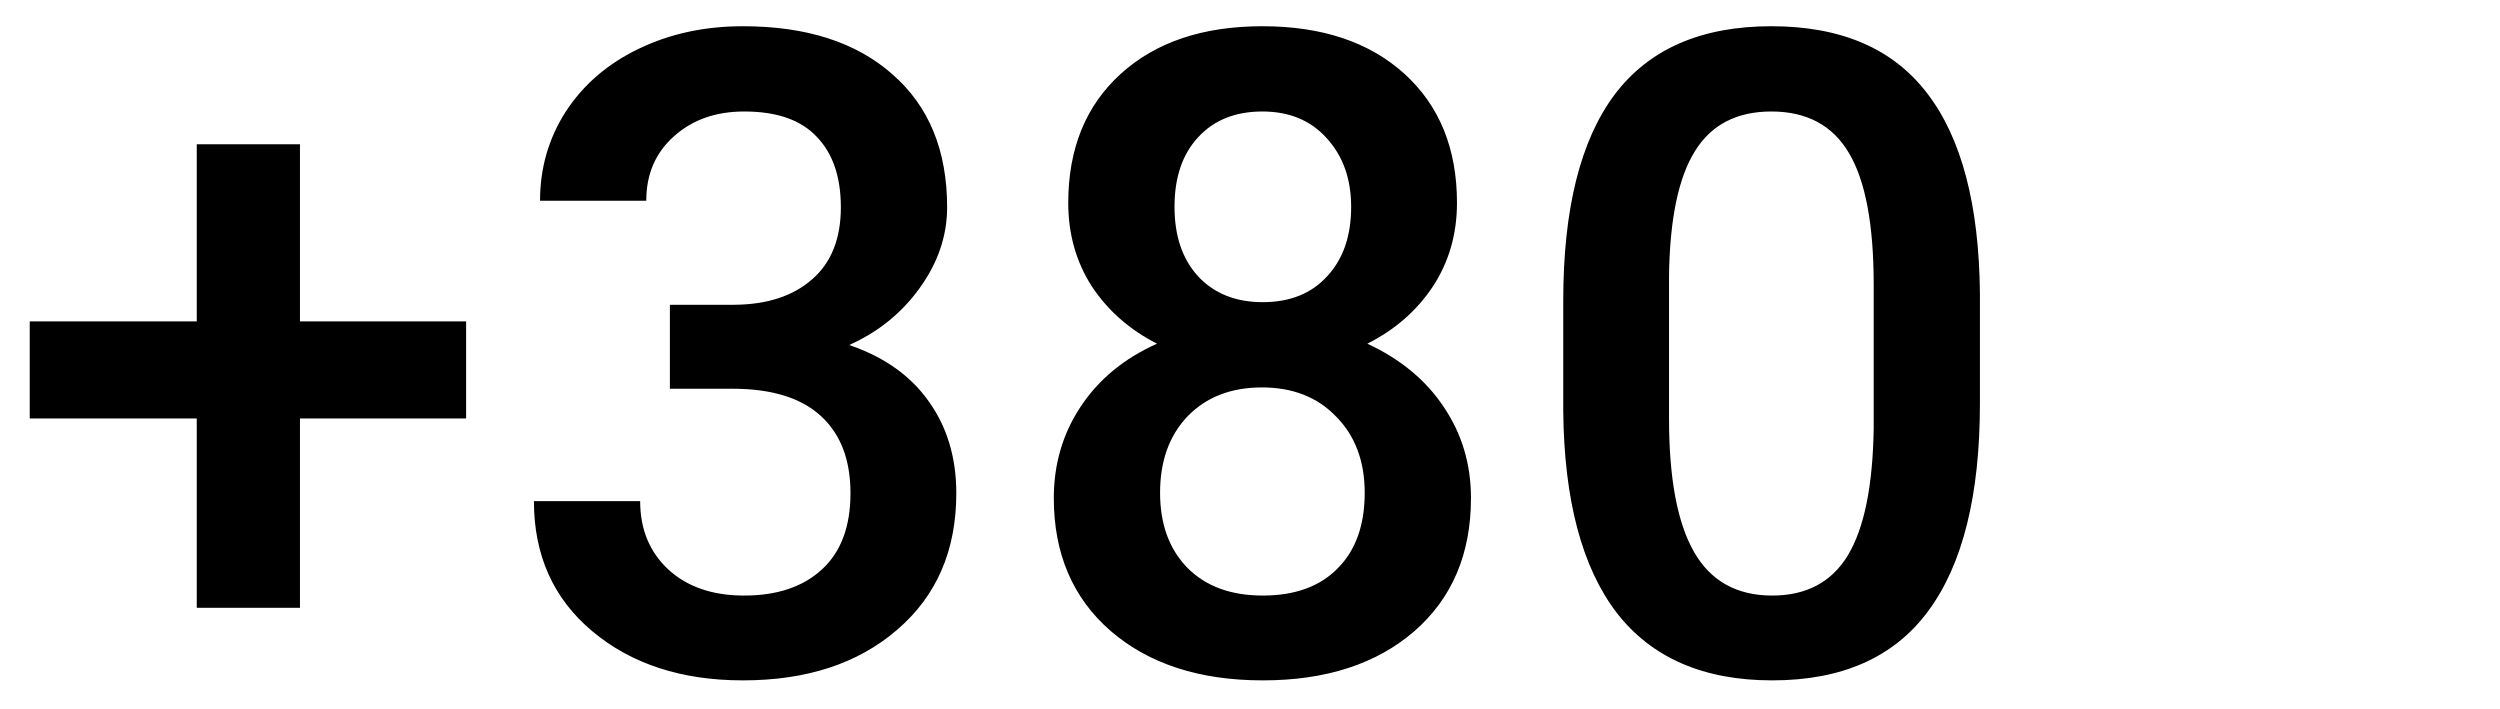 <svg width="67" height="19" viewBox="0 0 67 19" fill="none" xmlns="http://www.w3.org/2000/svg">
    <path
        d="M8.039 8.613H12.492V11.215H8.039V16.289H5.273V11.215H0.797V8.613H5.273V3.867H8.039V8.613ZM17.953 8.168H19.688C20.562 8.16 21.254 7.934 21.762 7.488C22.277 7.043 22.535 6.398 22.535 5.555C22.535 4.742 22.32 4.113 21.891 3.668C21.469 3.215 20.82 2.988 19.945 2.988C19.18 2.988 18.551 3.211 18.059 3.656C17.566 4.094 17.32 4.668 17.32 5.379H14.473C14.473 4.504 14.703 3.707 15.164 2.988C15.633 2.27 16.281 1.711 17.109 1.312C17.945 0.906 18.879 0.703 19.91 0.703C21.613 0.703 22.949 1.133 23.918 1.992C24.895 2.844 25.383 4.031 25.383 5.555C25.383 6.32 25.137 7.043 24.645 7.723C24.16 8.395 23.531 8.902 22.758 9.246C23.695 9.566 24.406 10.07 24.891 10.758C25.383 11.445 25.629 12.266 25.629 13.219C25.629 14.75 25.102 15.969 24.047 16.875C23 17.781 21.621 18.234 19.91 18.234C18.27 18.234 16.926 17.797 15.879 16.922C14.832 16.047 14.309 14.883 14.309 13.43H17.156C17.156 14.18 17.406 14.789 17.906 15.258C18.414 15.727 19.094 15.961 19.945 15.961C20.828 15.961 21.523 15.727 22.031 15.258C22.539 14.789 22.793 14.109 22.793 13.219C22.793 12.32 22.527 11.629 21.996 11.145C21.465 10.66 20.676 10.418 19.629 10.418H17.953V8.168ZM39.047 5.438C39.047 6.273 38.832 7.02 38.402 7.676C37.973 8.324 37.387 8.836 36.645 9.211C37.535 9.625 38.219 10.191 38.695 10.91C39.18 11.629 39.422 12.441 39.422 13.348C39.422 14.848 38.914 16.039 37.898 16.922C36.883 17.797 35.531 18.234 33.844 18.234C32.148 18.234 30.789 17.793 29.766 16.91C28.75 16.027 28.242 14.84 28.242 13.348C28.242 12.434 28.484 11.613 28.969 10.887C29.453 10.16 30.133 9.602 31.008 9.211C30.273 8.836 29.691 8.324 29.262 7.676C28.84 7.02 28.629 6.273 28.629 5.438C28.629 3.984 29.098 2.832 30.035 1.98C30.973 1.129 32.238 0.703 33.832 0.703C35.434 0.703 36.703 1.129 37.641 1.98C38.578 2.832 39.047 3.984 39.047 5.438ZM36.574 13.207C36.574 12.363 36.32 11.684 35.812 11.168C35.312 10.645 34.648 10.383 33.82 10.383C32.992 10.383 32.328 10.641 31.828 11.156C31.336 11.672 31.09 12.355 31.09 13.207C31.09 14.043 31.332 14.711 31.816 15.211C32.309 15.711 32.984 15.961 33.844 15.961C34.703 15.961 35.371 15.719 35.848 15.234C36.332 14.75 36.574 14.074 36.574 13.207ZM36.211 5.543C36.211 4.801 35.996 4.191 35.566 3.715C35.137 3.23 34.559 2.988 33.832 2.988C33.105 2.988 32.531 3.219 32.109 3.68C31.688 4.133 31.477 4.754 31.477 5.543C31.477 6.324 31.688 6.945 32.109 7.406C32.539 7.867 33.117 8.098 33.844 8.098C34.57 8.098 35.145 7.867 35.566 7.406C35.996 6.945 36.211 6.324 36.211 5.543ZM53.062 10.816C53.062 13.27 52.602 15.121 51.68 16.371C50.766 17.613 49.371 18.234 47.496 18.234C45.652 18.234 44.262 17.629 43.324 16.418C42.395 15.199 41.918 13.398 41.895 11.016V8.062C41.895 5.609 42.352 3.77 43.266 2.543C44.188 1.316 45.59 0.703 47.473 0.703C49.34 0.703 50.73 1.301 51.645 2.496C52.566 3.691 53.039 5.48 53.062 7.863V10.816ZM50.215 7.629C50.215 6.027 49.996 4.855 49.559 4.113C49.121 3.363 48.426 2.988 47.473 2.988C46.543 2.988 45.859 3.344 45.422 4.055C44.984 4.758 44.754 5.859 44.73 7.359V11.227C44.73 12.82 44.953 14.008 45.398 14.789C45.844 15.57 46.543 15.961 47.496 15.961C48.41 15.961 49.086 15.602 49.523 14.883C49.961 14.156 50.191 13.023 50.215 11.484V7.629Z"
        fill="black" />

</svg>

